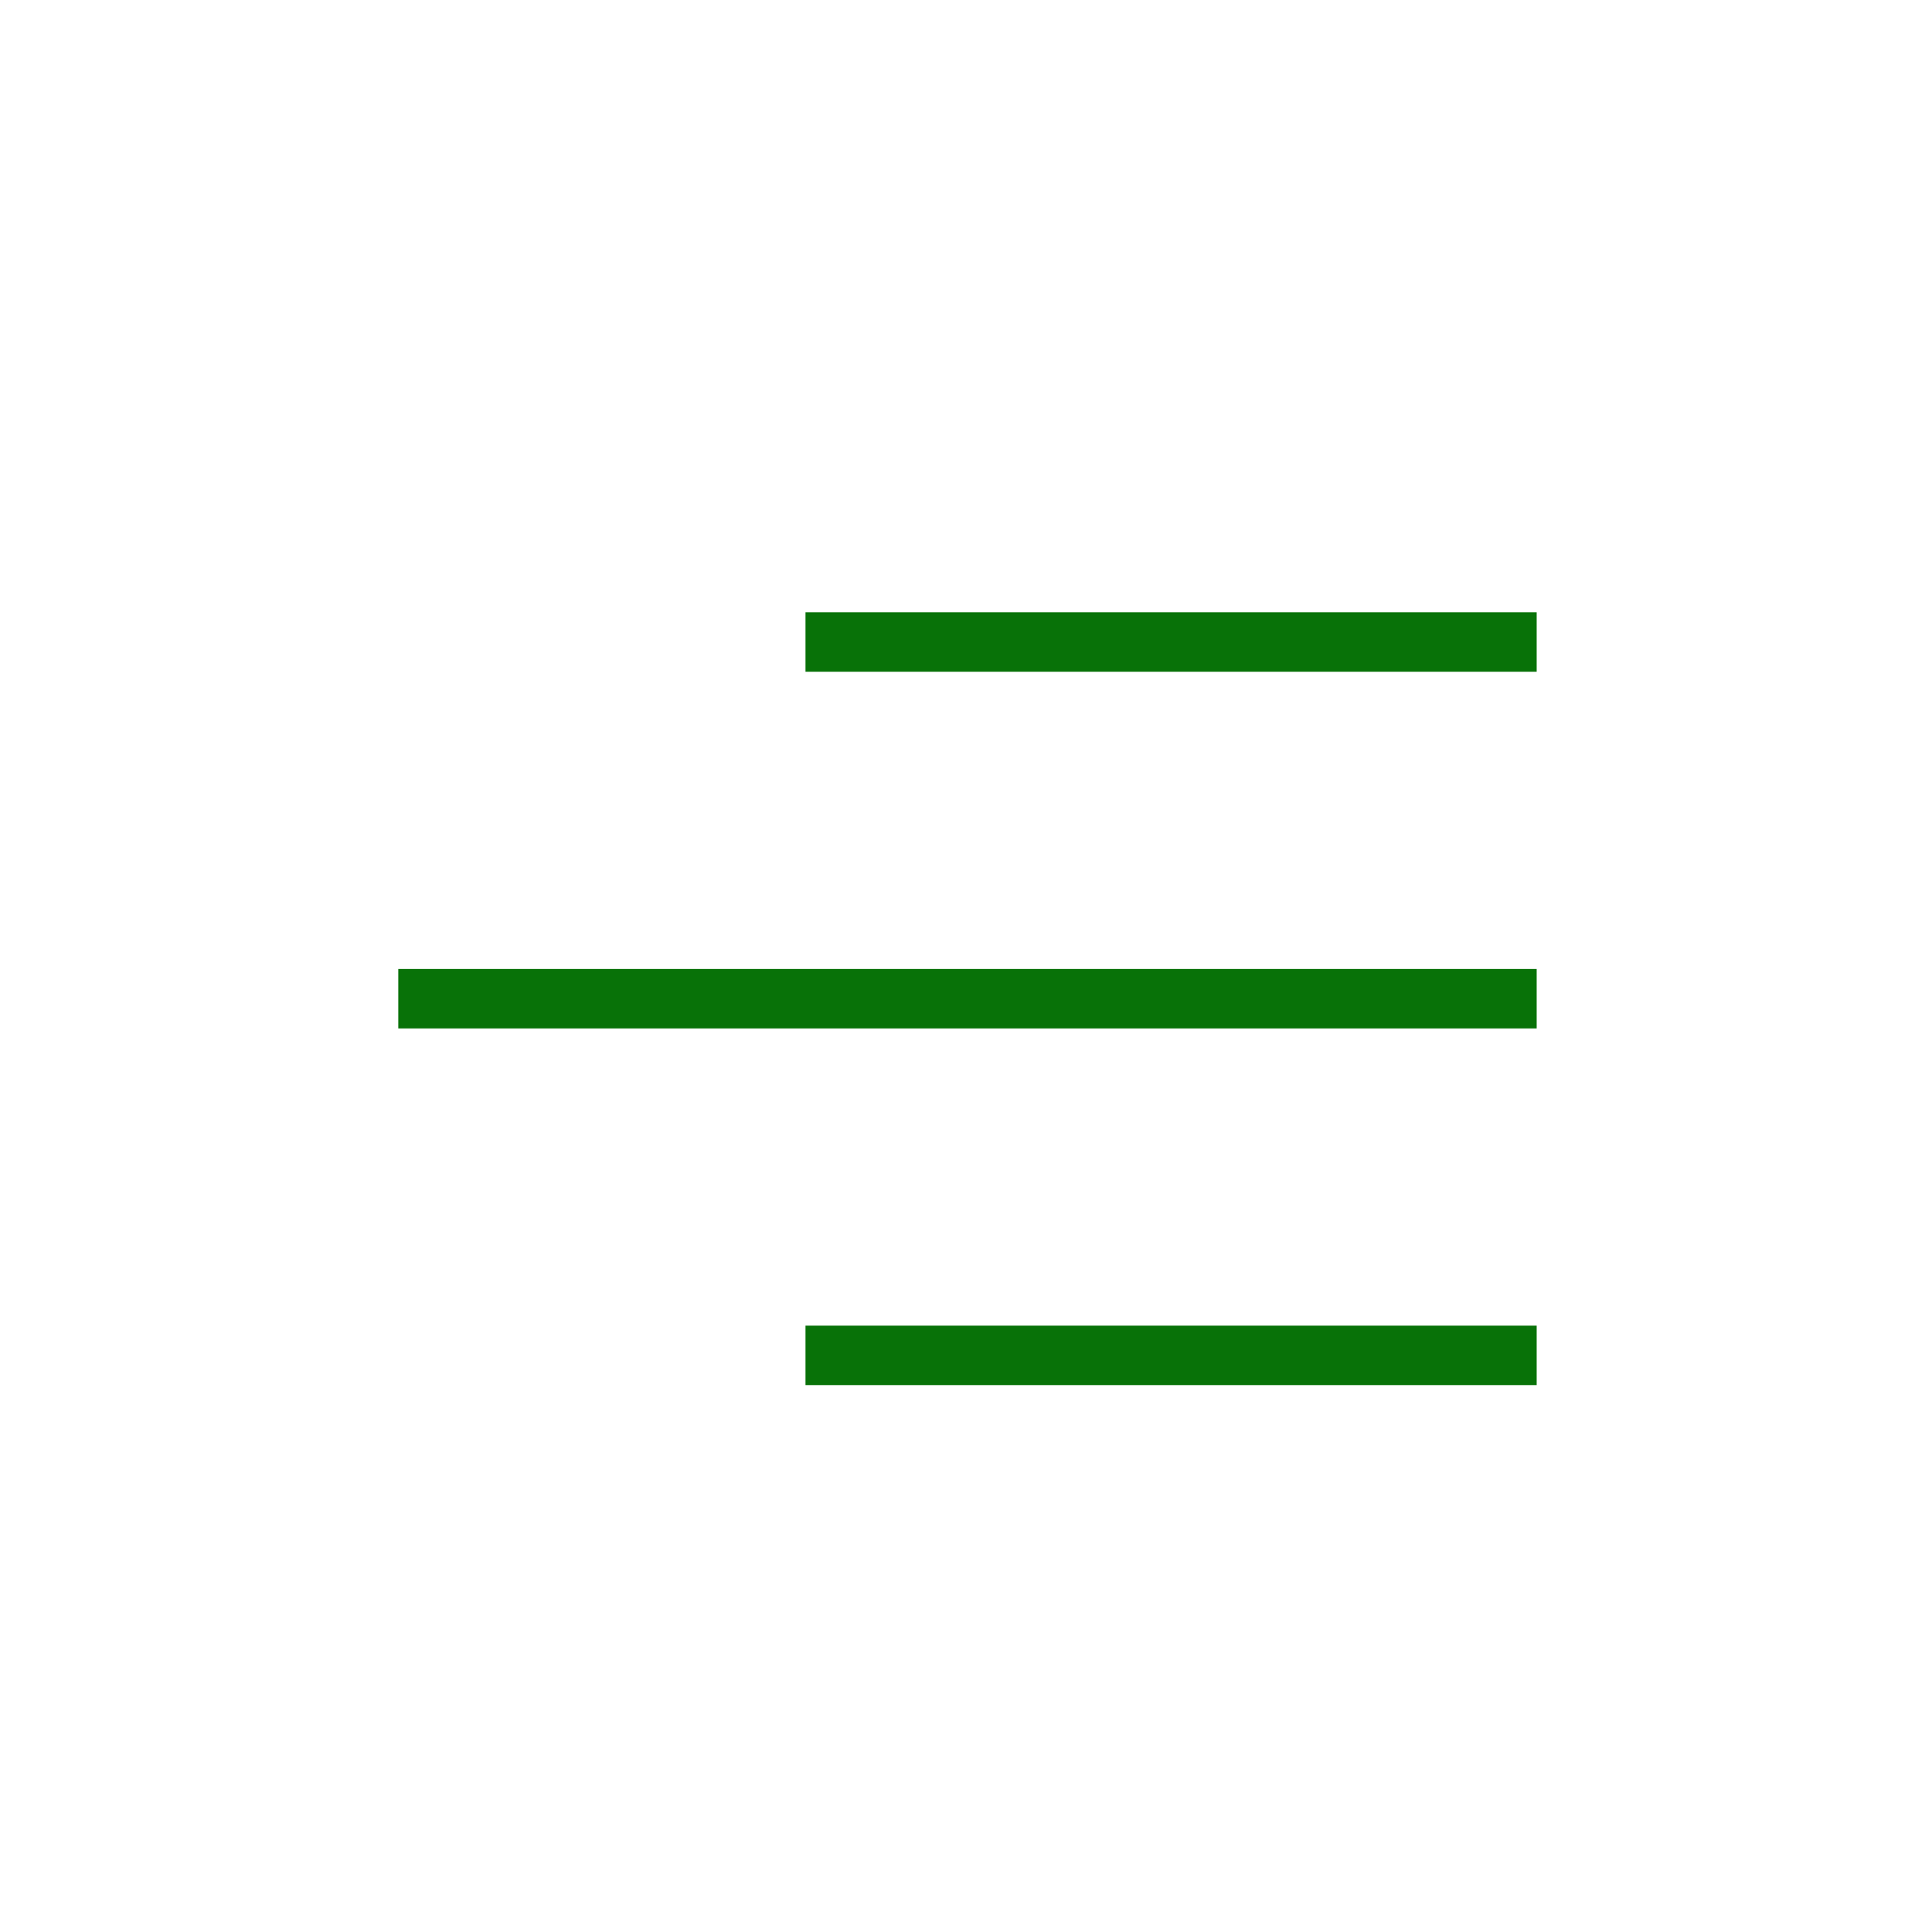 <?xml version="1.0" encoding="utf-8"?>
<!-- Generator: Adobe Illustrator 22.0.1, SVG Export Plug-In . SVG Version: 6.00 Build 0)  -->
<svg version="1.1" id="Calque_1" xmlns="http://www.w3.org/2000/svg" xmlns:xlink="http://www.w3.org/1999/xlink" x="0px" y="0px"
	 viewBox="0 0 65 65" style="enable-background:new 0 0 65 65;" xml:space="preserve">
<style type="text/css">
	.st0{fill:none;stroke:#087208;stroke-width:2;stroke-miterlimit:10;}
</style>
<line class="st0" x1="13.4" y1="33.6" x2="51.7" y2="33.6"/>
<line class="st0" x1="27.1" y1="21.6" x2="51.7" y2="21.6"/>
<line class="st0" x1="27.1" y1="45.6" x2="51.7" y2="45.6"/>
</svg>
